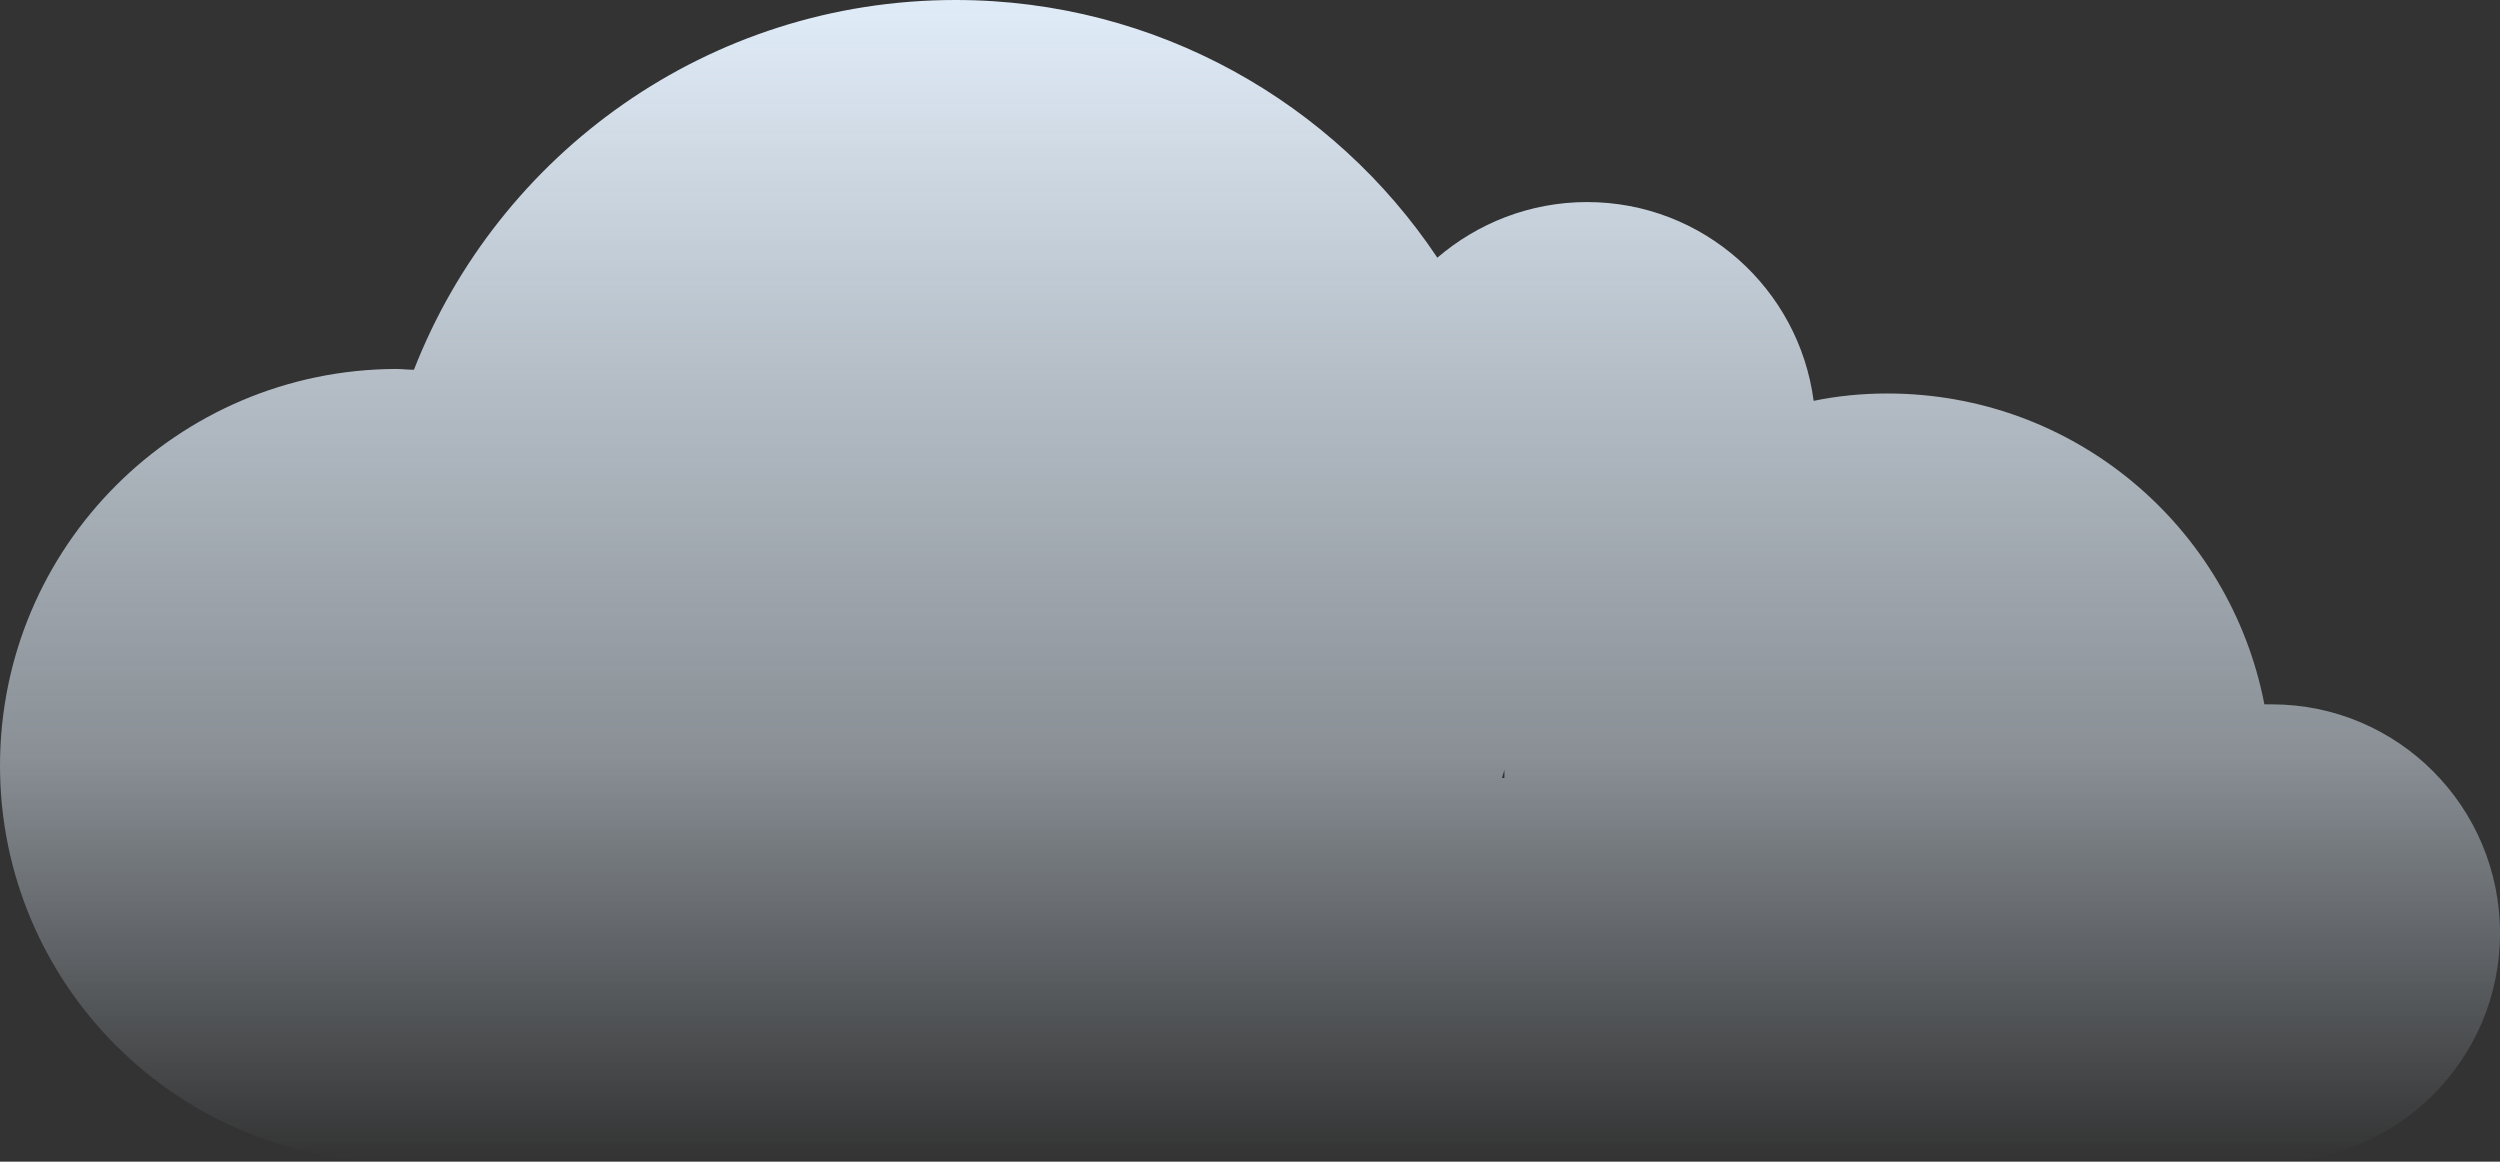 <?xml version="1.0" encoding="utf-8"?>
<!-- Generator: Adobe Illustrator 18.0.0, SVG Export Plug-In . SVG Version: 6.00 Build 0)  -->
<!DOCTYPE svg PUBLIC "-//W3C//DTD SVG 1.1//EN" "http://www.w3.org/Graphics/SVG/1.1/DTD/svg11.dtd">
<svg version="1.1" id="Layer_1" xmlns="http://www.w3.org/2000/svg" xmlns:xlink="http://www.w3.org/1999/xlink" x="0px" y="0px"
	 viewBox="0 0 305.6 142" enable-background="new 0 0 305.6 142" xml:space="preserve">
<rect x="0" y="0" width="305.6" height="142" fill="#333333" stroke="none"/>
<linearGradient id="SVGID_1_" gradientUnits="userSpaceOnUse" x1="152.821" y1="-1.618901e-009" x2="152.821" y2="141.985">
	<stop  offset="0" style="stop-color:#E0ECF8"/>
	<stop  offset="0.65" style="stop-color:#E0ECF8;stop-opacity:0.5"/>
	<stop  offset="1" style="stop-color:#D8E8F7;stop-opacity:0"/>
</linearGradient>
<path fill="url(#SVGID_1_)" d="M277.7,86.1c-0.3,0-0.6,0-0.9,0c-4.2-21.7-23.2-38-46.1-38c-3.1,0-6.1,0.3-9,0.9
	c-1.8-13.7-13.5-24.3-27.7-24.3c-7,0-13.4,2.6-18.3,6.8C163.1,12.6,141.4,0,116.8,0C86.6,0,60.9,18.8,50.6,45.2
	c-0.7,0-1.5-0.1-2.2-0.1C21.7,45.2,0,66.8,0,93.6C0,120.3,21.7,142,48.4,142h229.3h0c15.4,0,27.9-12.5,27.9-27.9
	C305.6,98.6,293.1,86.1,277.7,86.1 M183.6,95.1c0.1-0.3,0.2-0.7,0.3-1c0,0.3,0,0.7,0,1H183.6z"/>
</svg>
